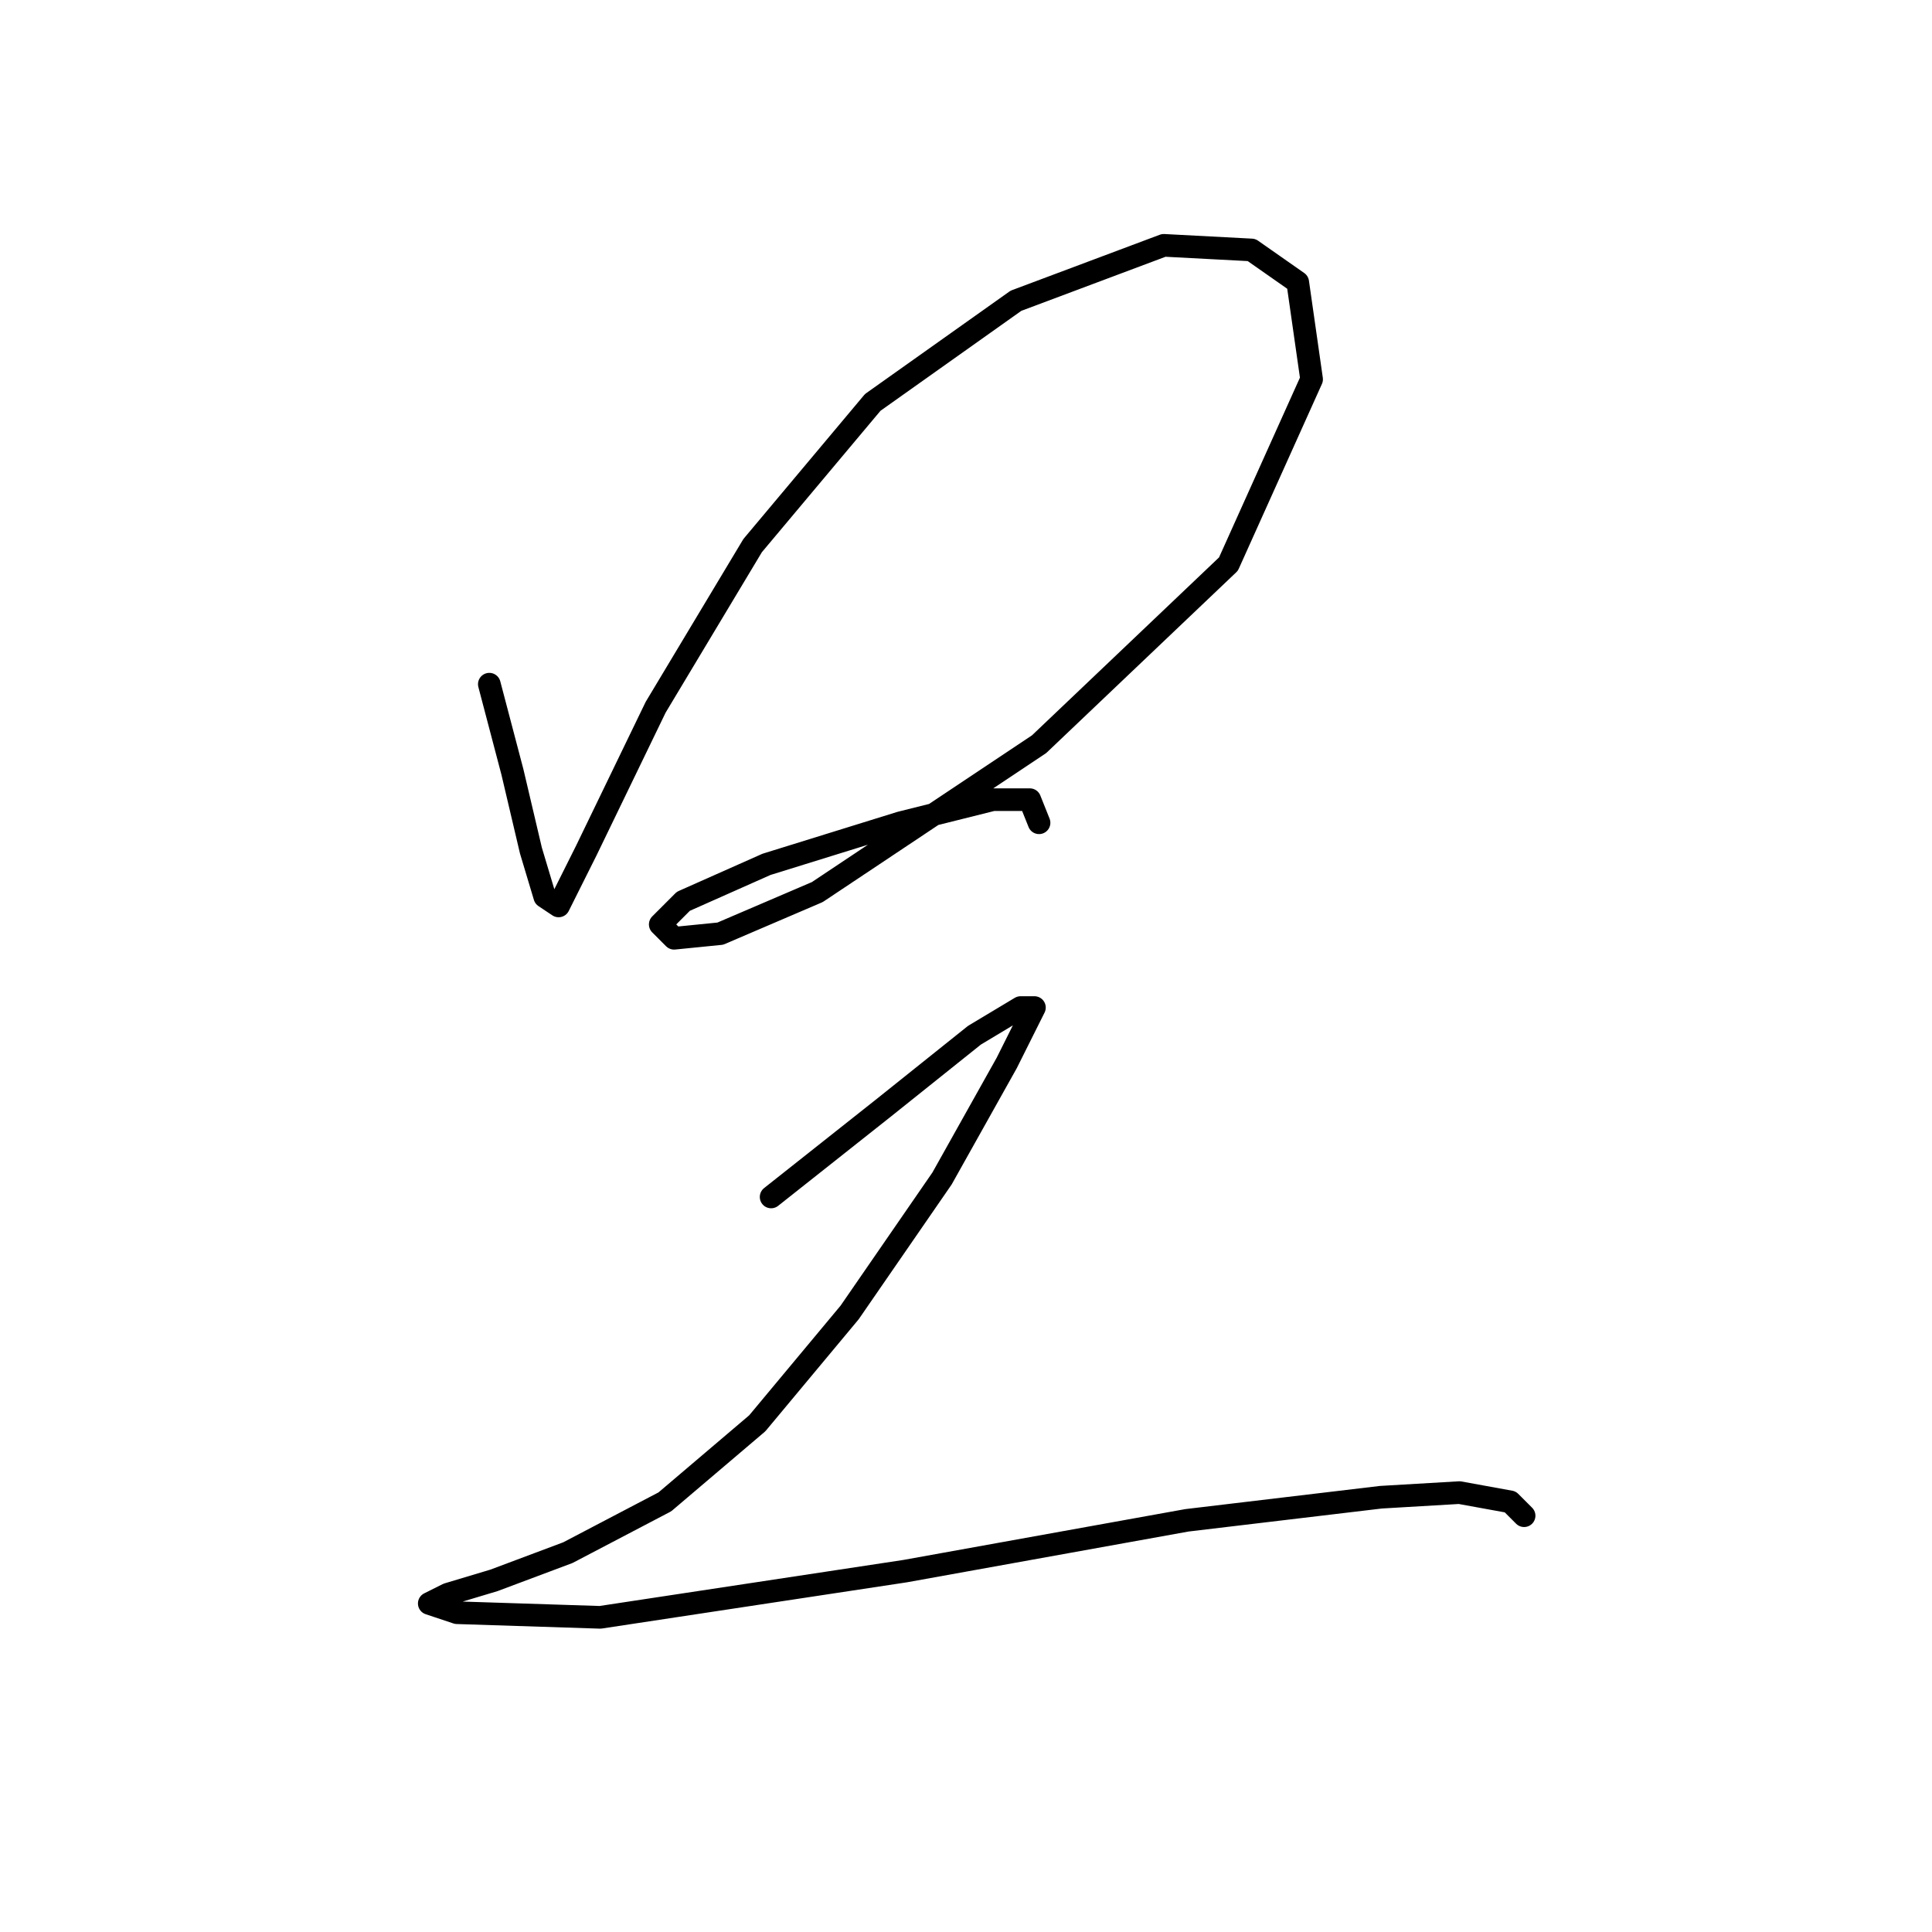 <?xml version="1.0" standalone="no"?>
    <svg width="256" height="256" xmlns="http://www.w3.org/2000/svg" version="1.1">
    <polyline stroke="black" stroke-width="3" stroke-linecap="round" fill="transparent" stroke-linejoin="round" points="64.838 90.658 67.898 102.289 70.347 112.695 72.183 118.816 74.019 120.04 77.692 112.695 86.874 93.719 99.728 72.295 115.643 53.32 134.619 39.853 154.206 32.508 165.836 33.12 171.957 37.405 173.794 50.259 162.776 74.744 137.679 98.616 108.298 118.204 95.443 123.713 89.322 124.325 87.486 122.488 90.546 119.428 101.564 114.531 119.316 109.022 131.558 105.961 136.455 105.961 137.679 109.022 137.679 109.022 " />
        <polyline stroke="black" stroke-width="3" stroke-linecap="round" fill="transparent" stroke-linejoin="round" points="102.177 158.603 116.867 146.973 129.11 137.179 135.231 133.506 137.067 133.506 133.394 140.852 124.825 156.155 112.582 173.906 100.34 188.597 88.098 199.003 75.244 205.736 65.45 209.408 59.329 211.245 56.88 212.469 60.553 213.693 79.528 214.305 119.928 208.184 157.267 201.451 182.975 198.39 193.381 197.778 200.115 199.003 201.951 200.839 201.951 200.839 " />
        </svg>